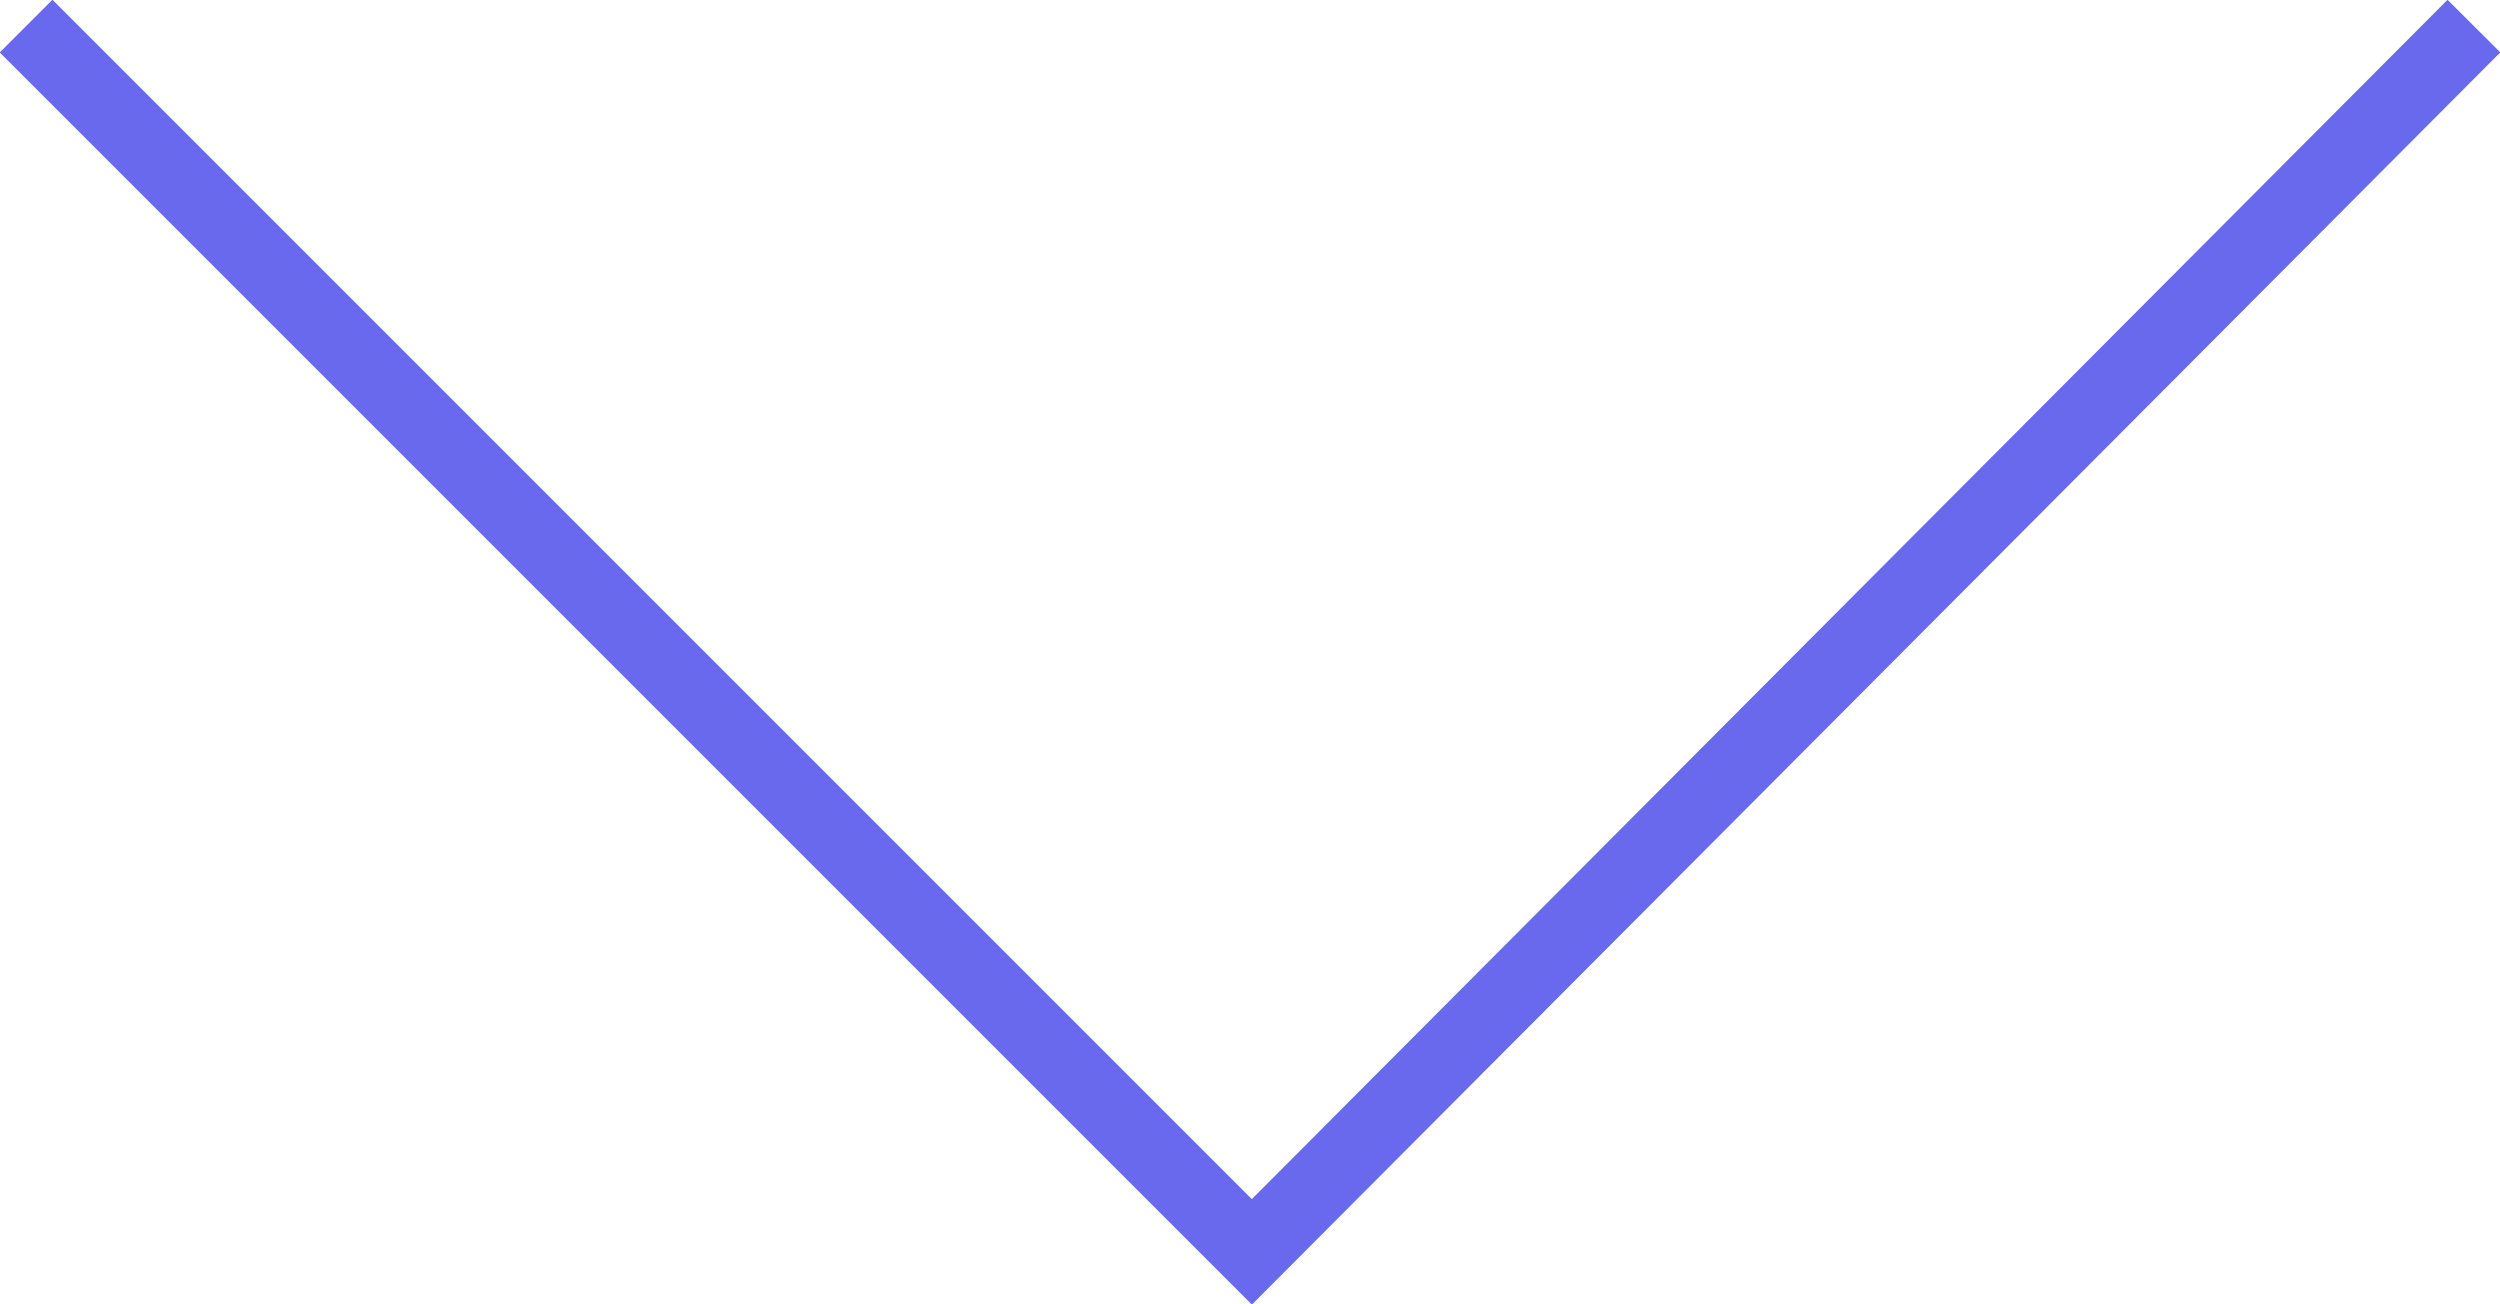 <?xml version="1.0" encoding="utf-8"?>
<!-- Generator: Adobe Illustrator 18.1.1, SVG Export Plug-In . SVG Version: 6.00 Build 0)  -->
<svg version="1.1" id="Layer_1" xmlns="http://www.w3.org/2000/svg" xmlns:xlink="http://www.w3.org/1999/xlink" x="0px" y="0px"
	 viewBox="0 0 67.1 35" enable-background="new 0 0 67.1 35" xml:space="preserve">
<polyline fill="none" stroke="#6969ED" stroke-width="2" stroke-miterlimit="10" points="0.7,0.7 33.6,33.6 66.4,0.7 "/>
</svg>

